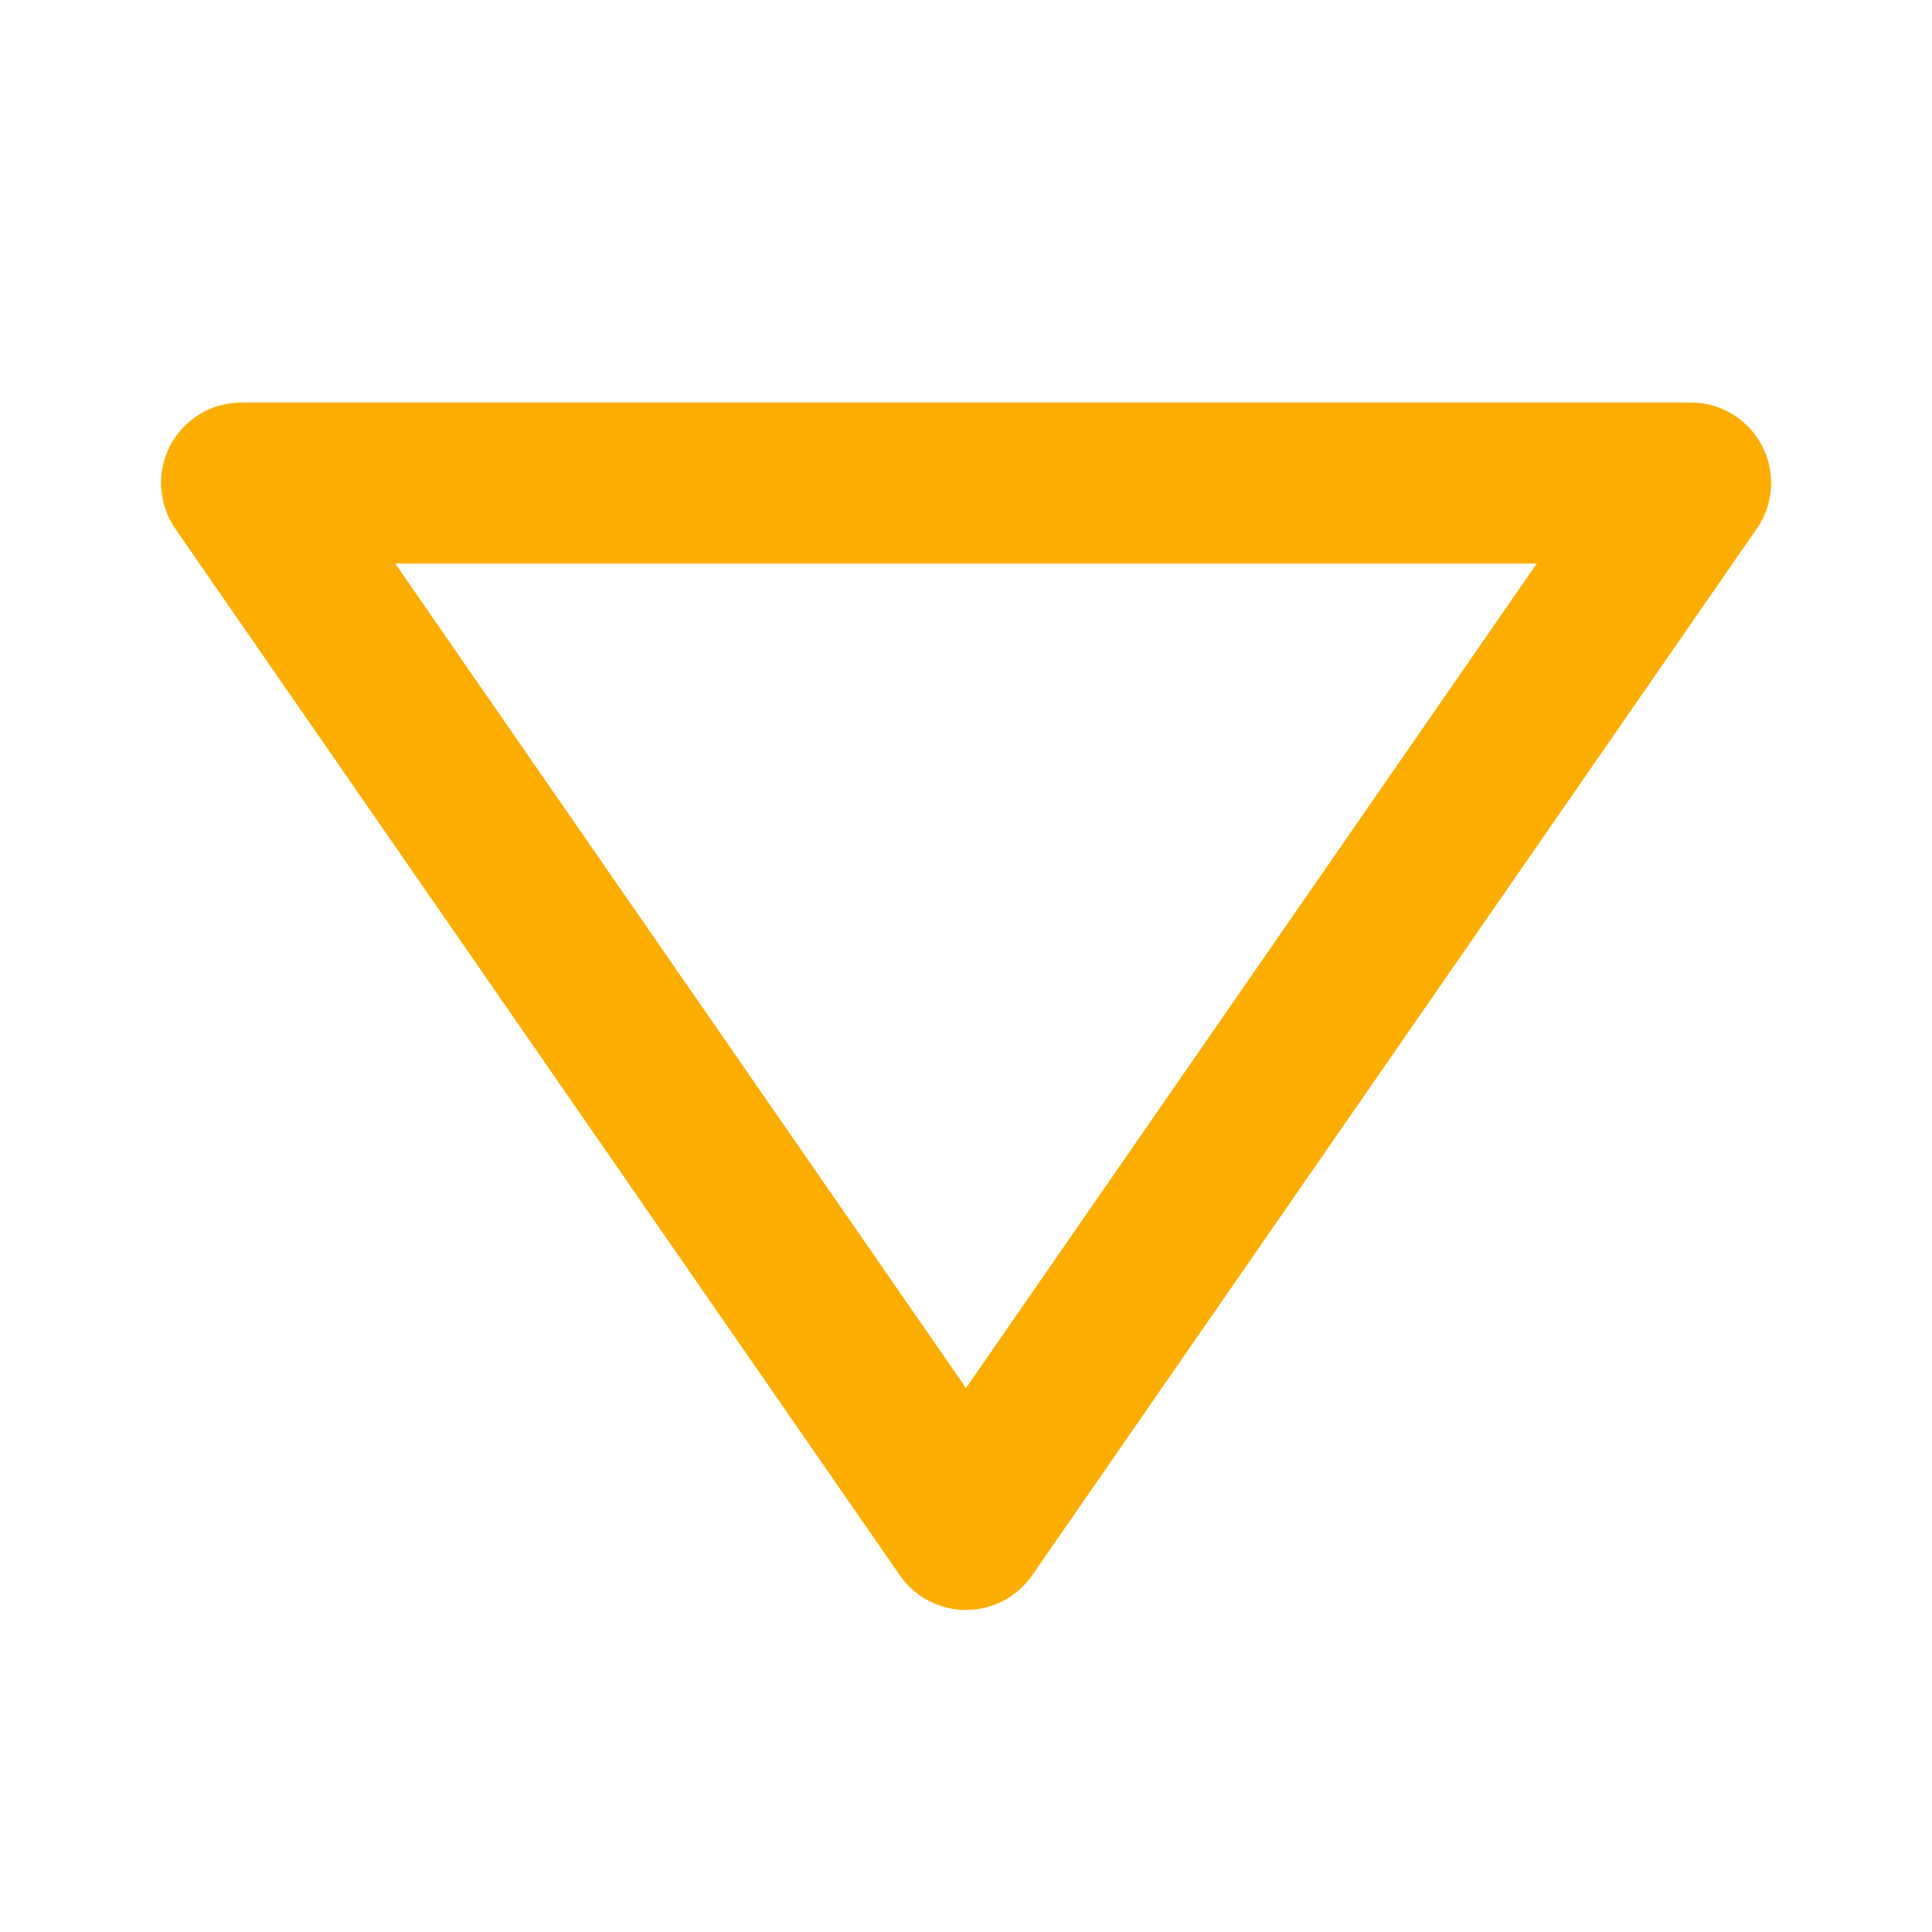 <svg width="24" height="24" viewBox="0 0 24 24" fill="none" xmlns="http://www.w3.org/2000/svg">
<path d="M2.114 5.536C2.03 5.698 1.991 5.879 2.003 6.061C2.014 6.243 2.075 6.419 2.178 6.569L11.178 19.569C11.27 19.702 11.393 19.81 11.536 19.885C11.679 19.96 11.838 20 12 20C12.162 20 12.321 19.96 12.464 19.885C12.607 19.81 12.73 19.702 12.822 19.569L21.822 6.569C21.927 6.419 21.988 6.243 22 6.061C22.011 5.879 21.972 5.697 21.887 5.535C21.803 5.373 21.675 5.238 21.519 5.143C21.362 5.049 21.183 4.999 21 5L3 5C2.817 5 2.638 5.05 2.482 5.144C2.326 5.239 2.199 5.374 2.114 5.536ZM19.091 7L12 17.243L4.909 7L19.091 7Z" fill="#FCAD00"/>
</svg>
